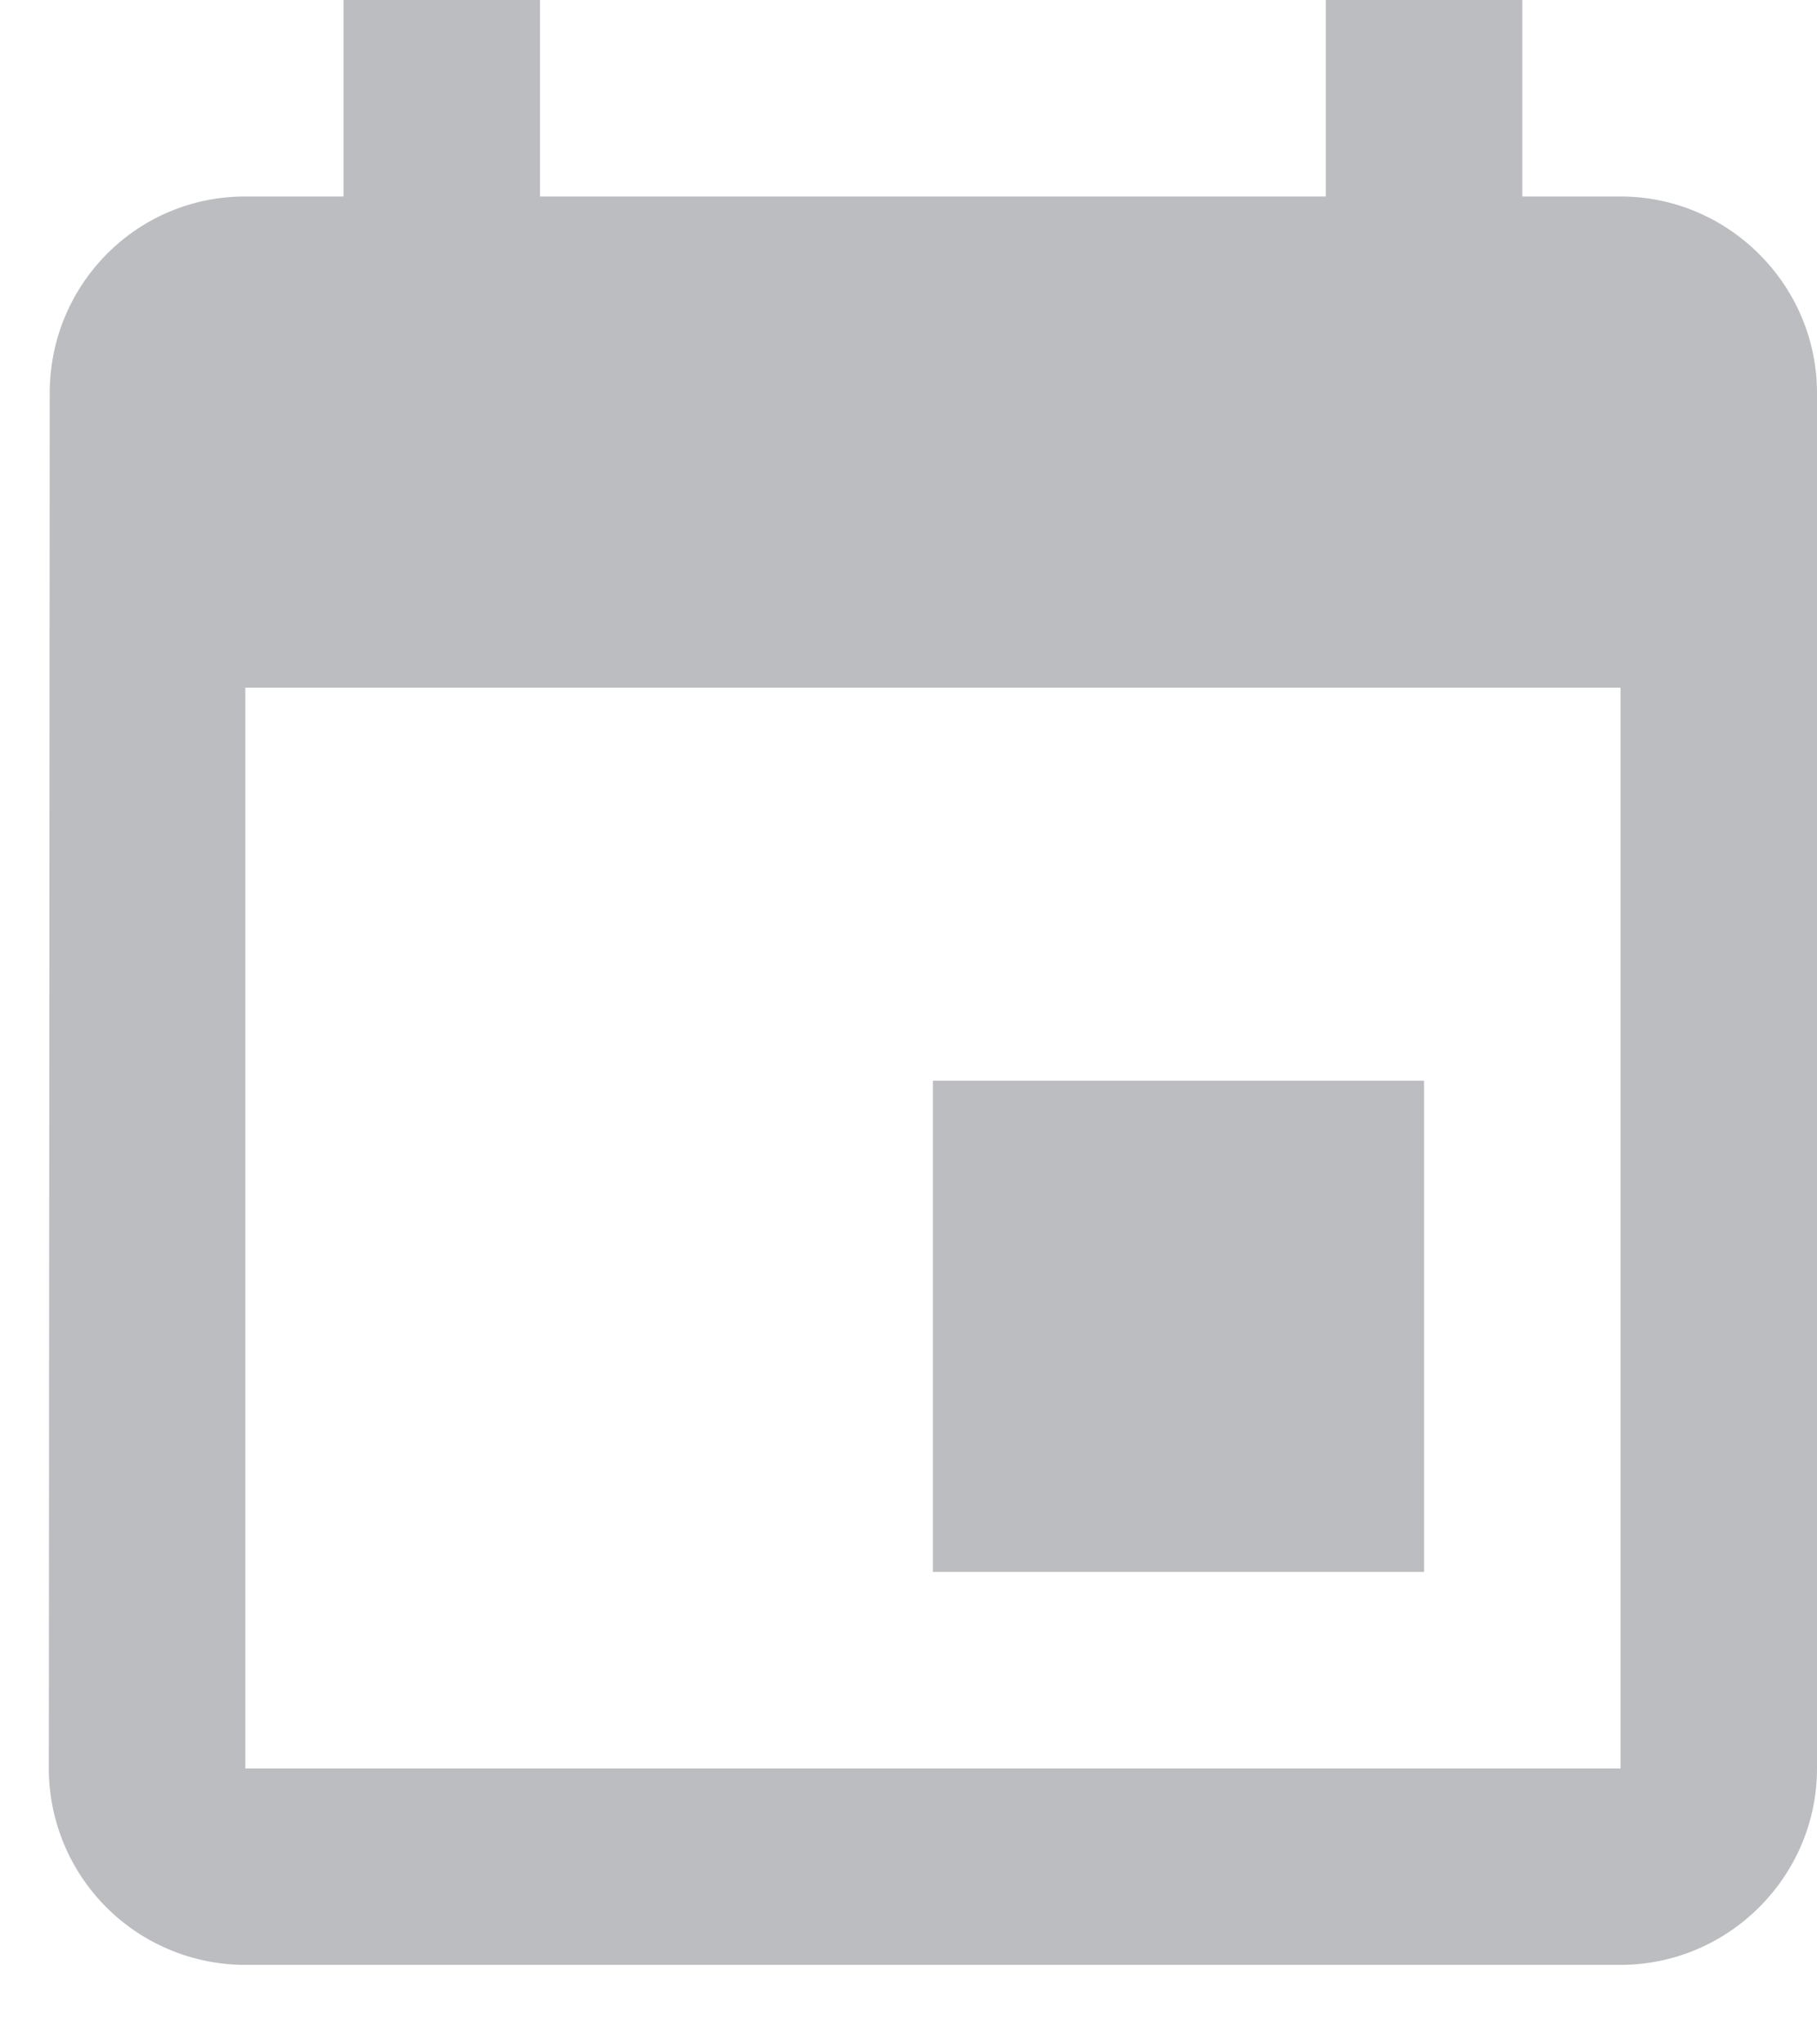 <svg xmlns="http://www.w3.org/2000/svg" xmlns:xlink="http://www.w3.org/1999/xlink" width="16" height="18" viewBox="0 0 16 18"><defs><path id="rvdga" d="M854.27 3095.055h-12.11v9.516h12.11zm-.865-6.055v1.73h.865c.951 0 1.73.779 1.73 1.73v12.11c0 .952-.779 1.73-1.73 1.73h-12.11a1.73 1.73 0 0 1-1.73-1.73l.008-12.11c0-.951.762-1.73 1.722-1.73h.865V3089h1.73v1.73h6.92V3089zm-.865 13.84h-4.325v-4.325h4.325z"/></defs><g><g transform="translate(-840 -3089)"><use fill="#bcbdc0" xlink:href="#rvdga"/></g></g></svg>